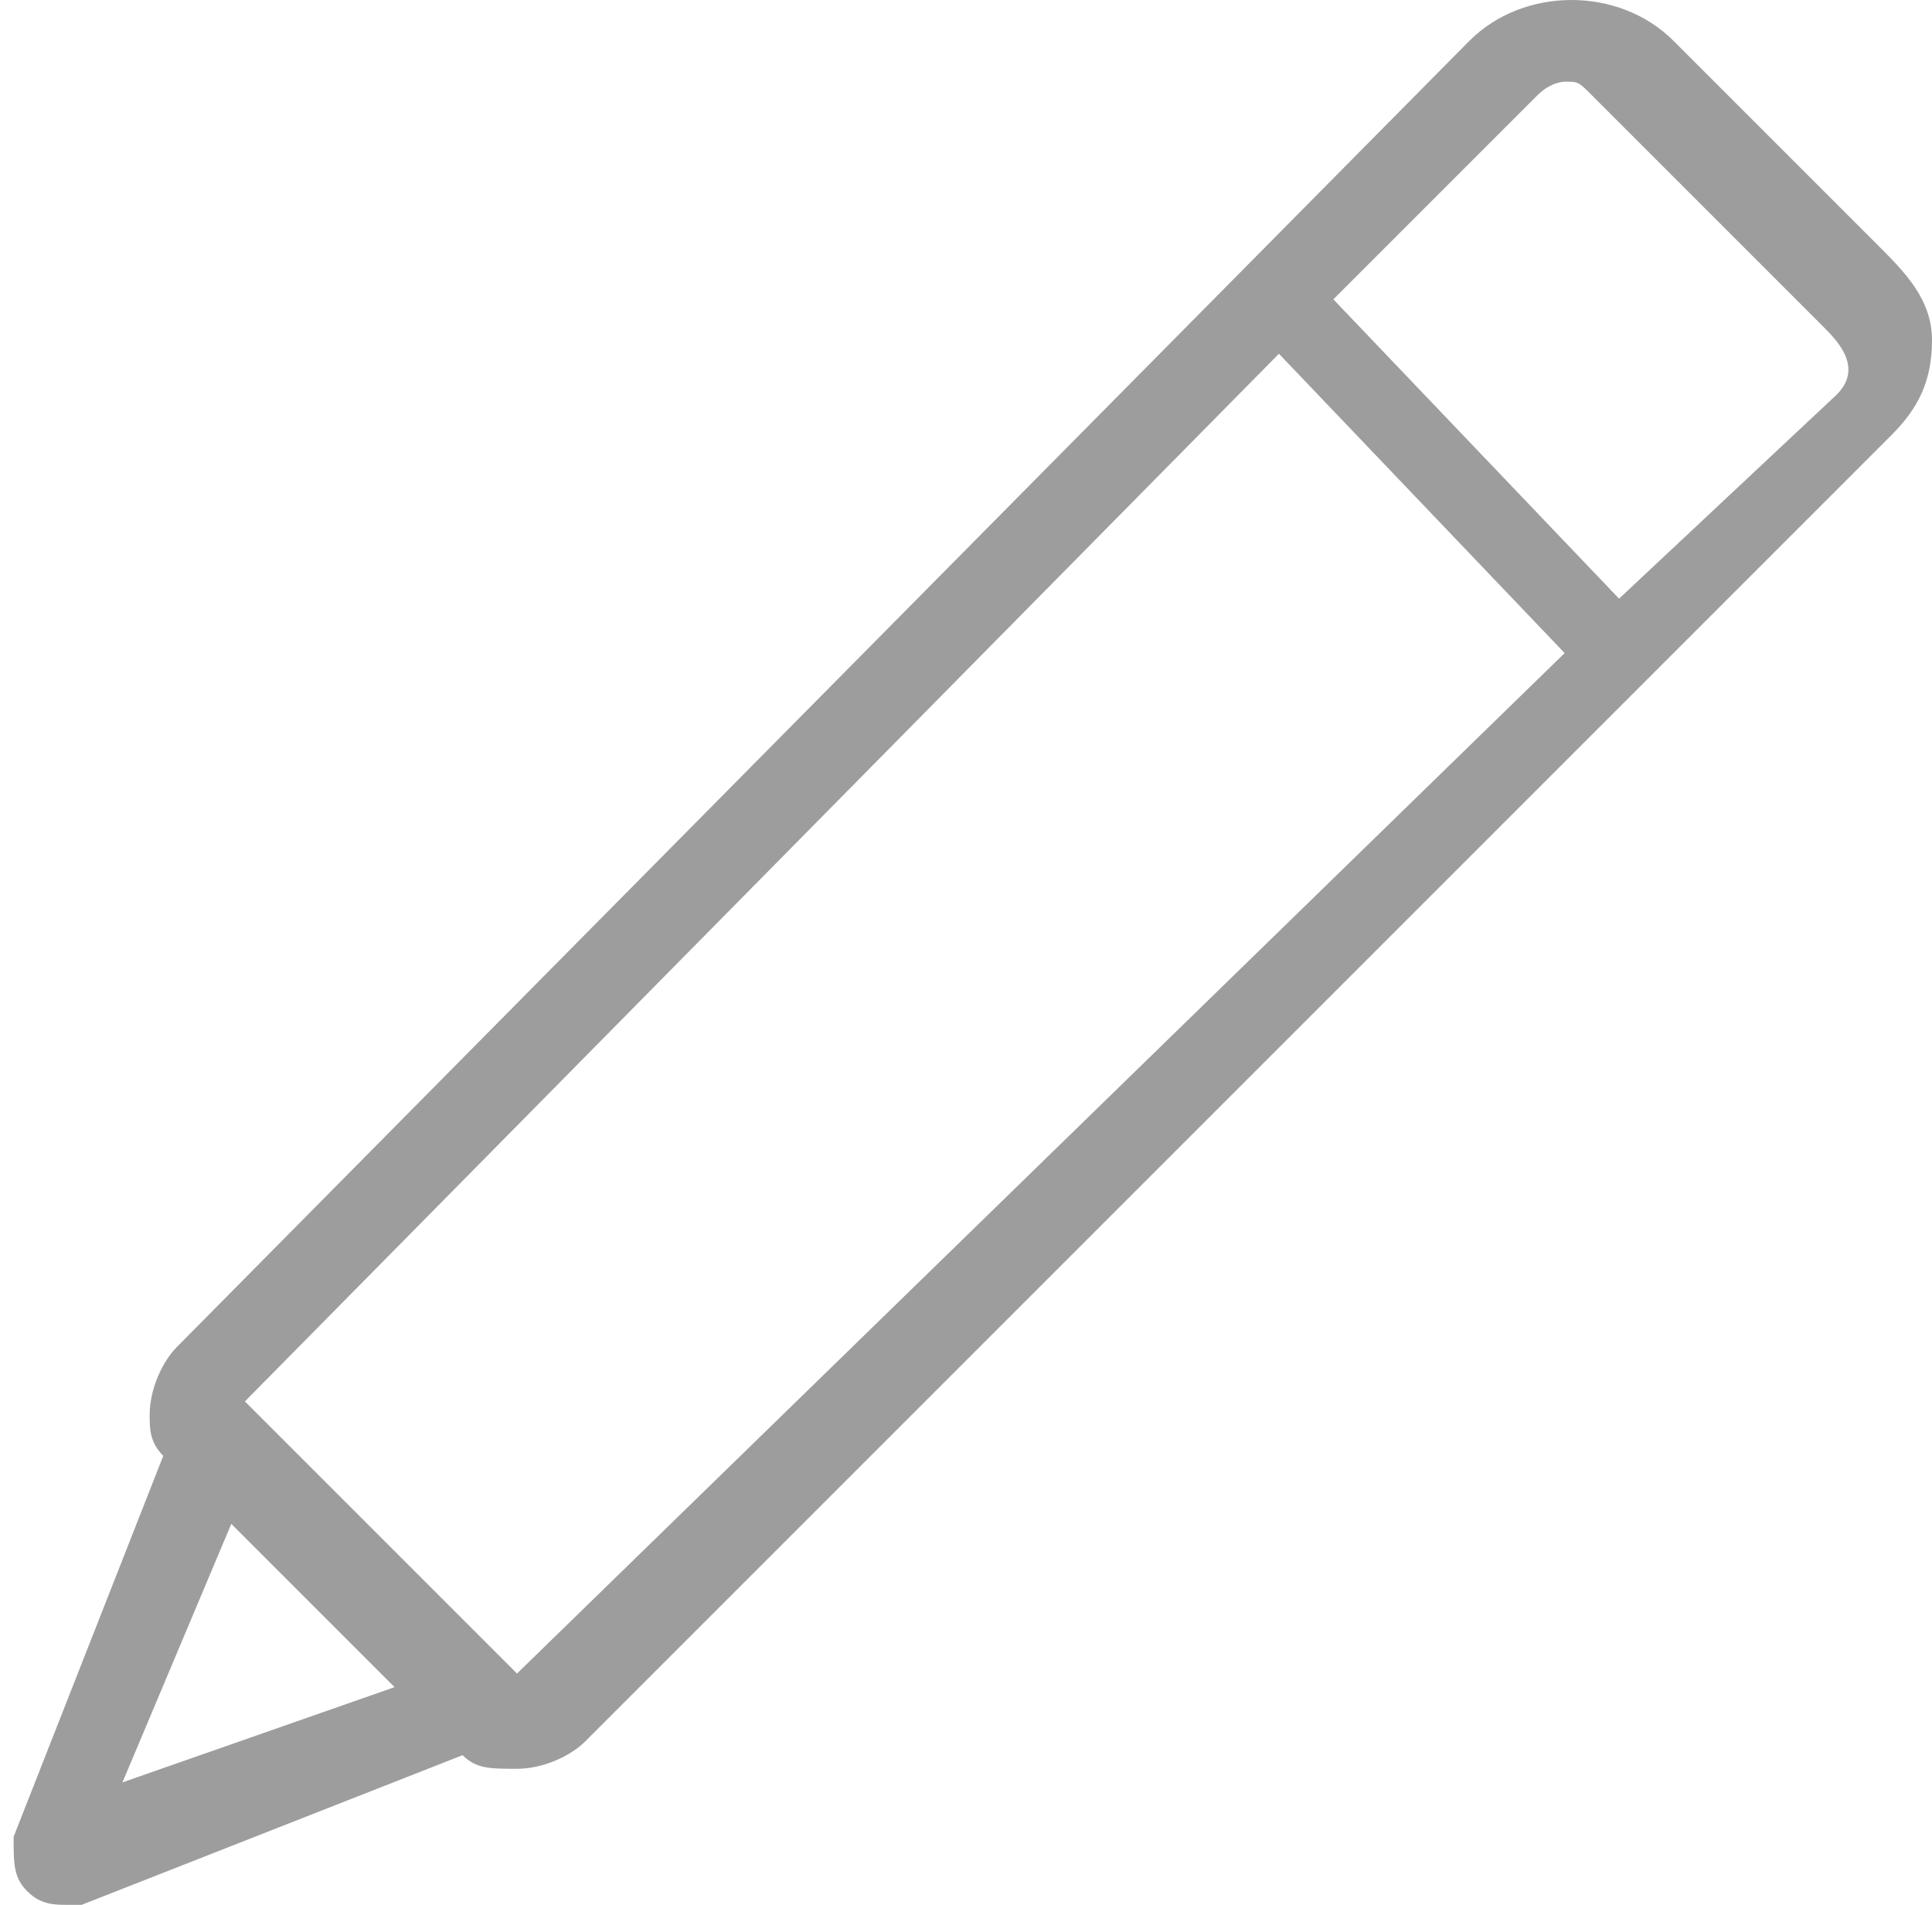 <?xml version="1.0" encoding="utf-8"?>
<!-- Generator: Adobe Illustrator 19.2.1, SVG Export Plug-In . SVG Version: 6.00 Build 0)  -->
<svg version="1.1" id="Layer_1" xmlns="http://www.w3.org/2000/svg" xmlns:xlink="http://www.w3.org/1999/xlink" x="0px" y="0px"
	 viewBox="0 0 14.2 14" style="enable-background:new 0 0 14.2 14;" xml:space="preserve">
<style type="text/css">
	.st0{fill:#9D9D9D;}
</style>
<g>
	<g>
		<path class="st0" d="M13.8,1.8l-1.5-1.5c-0.4-0.4-1.1-0.4-1.5,0L1.3,9.9c-0.1,0.1-0.2,0.3-0.2,0.5c0,0.1,0,0.2,0.1,0.3l-1.1,2.8
			c0,0.2,0,0.3,0.1,0.4C0.3,14,0.4,14,0.5,14h0.1l2.8-1.1C3.5,13,3.6,13,3.8,13s0.4-0.1,0.5-0.2l9.6-9.6c0.2-0.2,0.3-0.4,0.3-0.7
			S14,2,13.8,1.8z M1.7,11.2l1.2,1.2l-2,0.7L1.7,11.2z M3.8,12.4L3.8,12.4L3.8,12.4C3.8,12.3,3.8,12.3,3.8,12.4L3.8,12.4z M3.8,12.3
			l-1.7-1.7l-0.3-0.3l7.6-7.7l2.1,2.2L3.8,12.3z M13.5,2.9l-1.6,1.5L9.8,2.2l1.5-1.5c0.1-0.1,0.2-0.1,0.2-0.1c0.1,0,0.1,0,0.2,0.1
			l1.5,1.5c0.1,0.1,0.2,0.2,0.2,0.2C13.5,2.5,13.7,2.7,13.5,2.9z"/>
	</g>
</g>
</svg>
